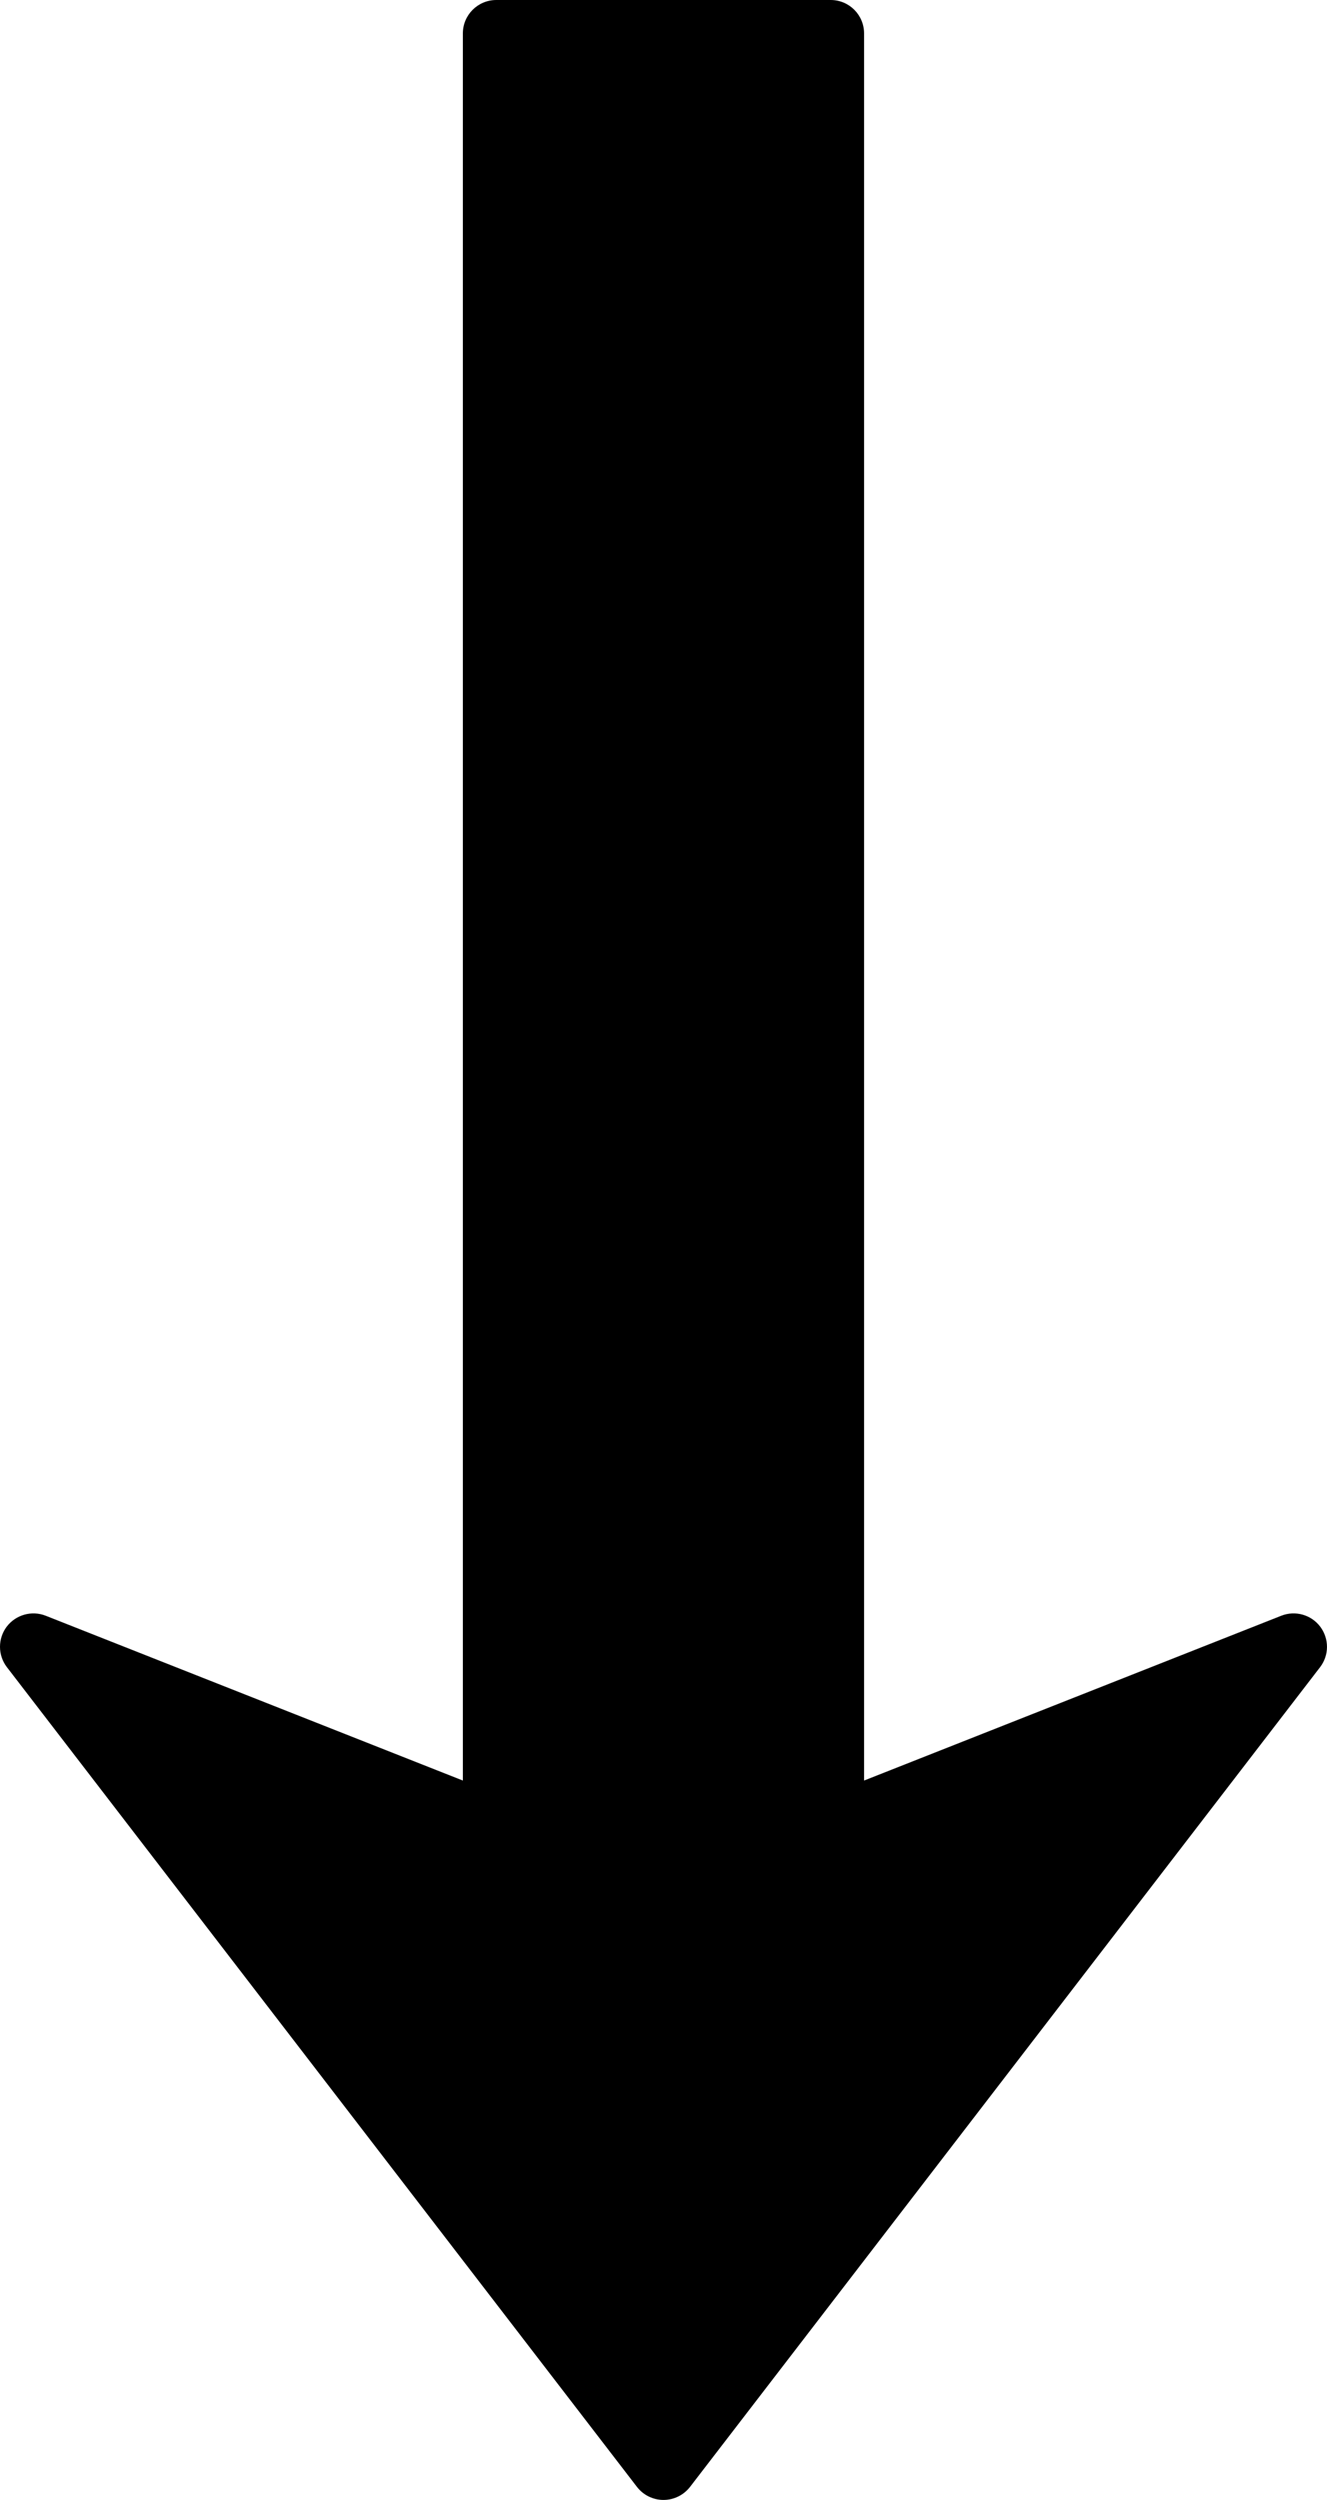 <?xml version="1.0" standalone="no"?><!-- Generator: Gravit.io --><svg xmlns="http://www.w3.org/2000/svg" xmlns:xlink="http://www.w3.org/1999/xlink" style="isolation:isolate" viewBox="0 0 65.492 123.358" width="65.492" height="123.358"><defs><clipPath id="_clipPath_SDK7jcufiwZNkxPa0N26w1e9UKFCNL1d"><rect width="65.492" height="123.358"/></clipPath></defs><g clip-path="url(#_clipPath_SDK7jcufiwZNkxPa0N26w1e9UKFCNL1d)"><g><g><path d=" M 0.331 80.267 C 0.108 80.564 0 80.915 0 81.261 C 0 81.613 0.113 81.97 0.342 82.267 L 31.437 122.715 C 31.75 123.121 32.236 123.358 32.745 123.358 C 33.258 123.358 33.741 123.119 34.055 122.715 L 65.149 82.268 C 65.603 81.678 65.605 80.863 65.158 80.267 C 64.712 79.677 63.926 79.456 63.236 79.727 L 42.645 87.86 L 42.645 1.65 C 42.645 0.736 41.908 0 40.997 0 L 24.495 0 C 23.585 0 22.844 0.736 22.844 1.65 L 22.844 87.86 L 2.255 79.727 C 1.566 79.456 0.781 79.678 0.331 80.267 Z " fill="rgb(0,0,0)"/></g></g></g></svg>